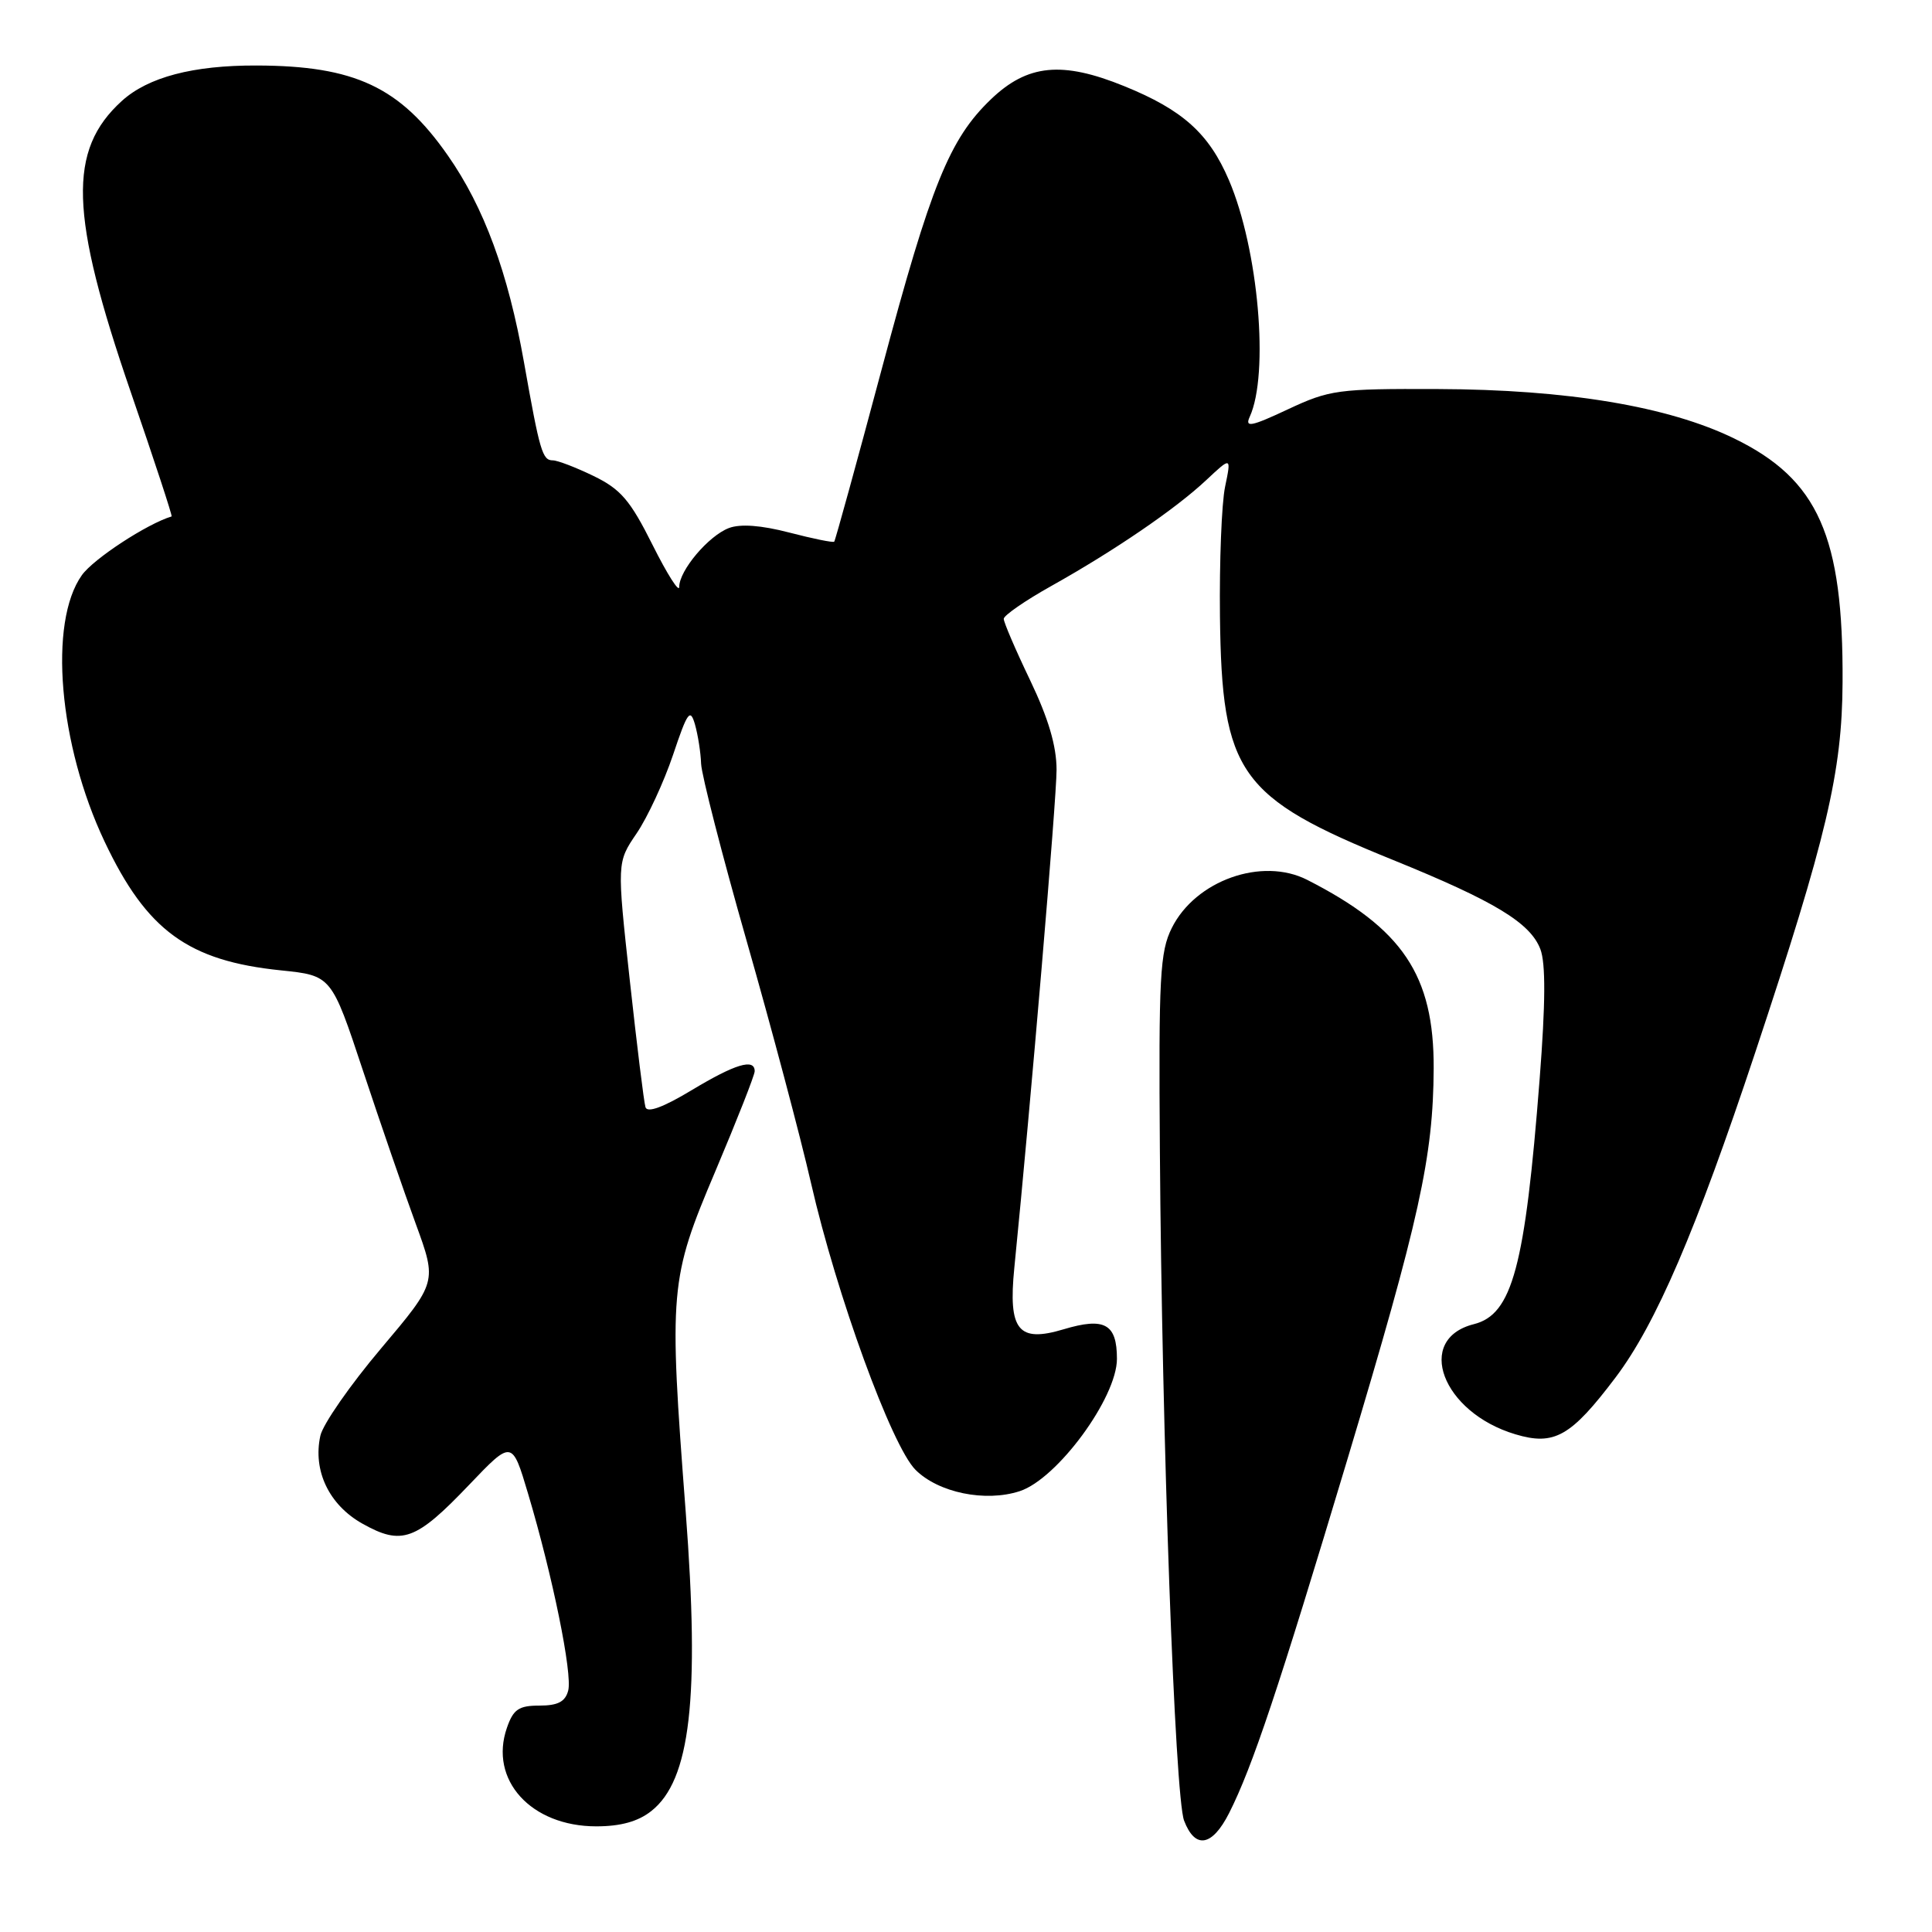 <?xml version="1.0" encoding="UTF-8" standalone="no"?>
<!DOCTYPE svg PUBLIC "-//W3C//DTD SVG 1.1//EN" "http://www.w3.org/Graphics/SVG/1.1/DTD/svg11.dtd" >
<svg xmlns="http://www.w3.org/2000/svg" xmlns:xlink="http://www.w3.org/1999/xlink" version="1.1" viewBox="0 0 256 256">
 <g >
 <path fill="currentColor"
d=" M 162.86 240.25 C 165.95 234.14 169.40 223.81 178.55 193.33 C 188.11 161.48 189.91 153.30 189.97 141.57 C 190.02 129.23 185.86 123.03 173.22 116.59 C 167.22 113.53 158.41 116.66 155.27 122.96 C 153.70 126.10 153.52 129.41 153.69 152.50 C 153.96 190.48 155.68 238.08 156.90 241.25 C 158.36 245.06 160.61 244.68 162.86 240.25 Z  M 86.29 239.98 C 91.49 235.90 92.74 225.02 90.86 200.33 C 88.61 170.81 88.72 169.52 94.79 155.19 C 97.65 148.42 100.00 142.46 100.00 141.94 C 100.00 140.20 97.42 140.98 91.64 144.46 C 87.89 146.72 85.77 147.50 85.53 146.71 C 85.32 146.04 84.39 138.47 83.45 129.89 C 81.74 114.27 81.74 114.27 84.36 110.42 C 85.80 108.30 87.97 103.62 89.18 100.03 C 91.10 94.30 91.46 93.81 92.09 96.00 C 92.48 97.38 92.85 99.71 92.90 101.20 C 92.96 102.68 95.67 113.26 98.94 124.70 C 102.21 136.14 106.05 150.58 107.47 156.79 C 110.85 171.57 118.15 191.61 121.31 194.76 C 124.34 197.79 130.56 199.07 135.11 197.59 C 140.08 195.98 148.00 185.21 148.00 180.05 C 148.00 175.41 146.36 174.51 140.93 176.14 C 134.92 177.94 133.58 176.27 134.40 168.02 C 136.60 145.98 140.00 105.88 140.00 102.01 C 140.00 98.85 138.92 95.20 136.50 90.14 C 134.57 86.12 133.00 82.46 133.00 82.00 C 133.00 81.55 135.83 79.59 139.28 77.66 C 147.66 72.97 155.76 67.44 159.83 63.62 C 163.16 60.50 163.16 60.50 162.33 64.50 C 161.87 66.70 161.57 74.41 161.65 81.64 C 161.90 102.49 164.14 105.66 184.56 113.94 C 198.04 119.41 202.78 122.28 204.11 125.78 C 204.82 127.65 204.79 132.96 204.01 142.99 C 202.08 167.87 200.39 174.18 195.29 175.46 C 187.43 177.44 191.08 187.15 200.79 190.05 C 205.95 191.60 208.16 190.35 214.07 182.52 C 219.42 175.44 224.73 163.07 232.57 139.48 C 242.06 110.90 244.09 102.31 244.15 90.41 C 244.26 71.03 240.93 63.53 229.81 58.11 C 221.06 53.84 207.68 51.61 190.50 51.55 C 177.27 51.50 176.18 51.65 170.65 54.24 C 165.79 56.52 164.93 56.69 165.59 55.24 C 168.20 49.55 166.75 33.01 162.84 23.87 C 160.19 17.68 156.71 14.56 148.98 11.42 C 140.73 8.06 136.14 8.51 131.29 13.17 C 125.81 18.43 123.36 24.48 116.87 48.77 C 113.53 61.27 110.68 71.62 110.54 71.77 C 110.40 71.93 107.72 71.38 104.60 70.57 C 100.87 69.60 98.11 69.39 96.58 69.97 C 93.88 71.00 90.00 75.59 90.00 77.77 C 90.00 78.59 88.41 76.09 86.47 72.21 C 83.50 66.27 82.25 64.82 78.65 63.07 C 76.30 61.93 73.87 61.00 73.25 61.00 C 71.87 61.00 71.53 59.84 69.43 48.00 C 67.33 36.13 64.13 27.44 59.34 20.60 C 53.01 11.53 47.02 8.71 34.00 8.68 C 25.58 8.65 19.63 10.22 16.15 13.37 C 8.96 19.90 9.22 28.39 17.32 51.93 C 20.43 60.96 22.87 68.39 22.74 68.43 C 19.48 69.41 12.39 74.05 10.85 76.21 C 6.39 82.47 7.78 98.70 13.87 111.54 C 19.45 123.32 24.94 127.32 37.24 128.58 C 43.92 129.27 43.92 129.27 48.10 141.88 C 50.40 148.82 53.55 157.96 55.10 162.19 C 57.91 169.89 57.91 169.89 50.48 178.69 C 46.39 183.53 42.78 188.73 42.45 190.24 C 41.43 194.87 43.60 199.41 48.02 201.89 C 53.24 204.82 55.10 204.15 62.16 196.75 C 67.85 190.79 67.85 190.79 69.97 197.91 C 73.23 208.83 75.87 221.80 75.29 224.01 C 74.90 225.49 73.92 226.00 71.48 226.00 C 68.74 226.00 68.02 226.49 67.17 228.94 C 64.77 235.84 70.35 242.00 79.01 242.00 C 82.23 242.00 84.55 241.36 86.29 239.98 Z "/>
</g>
</svg>